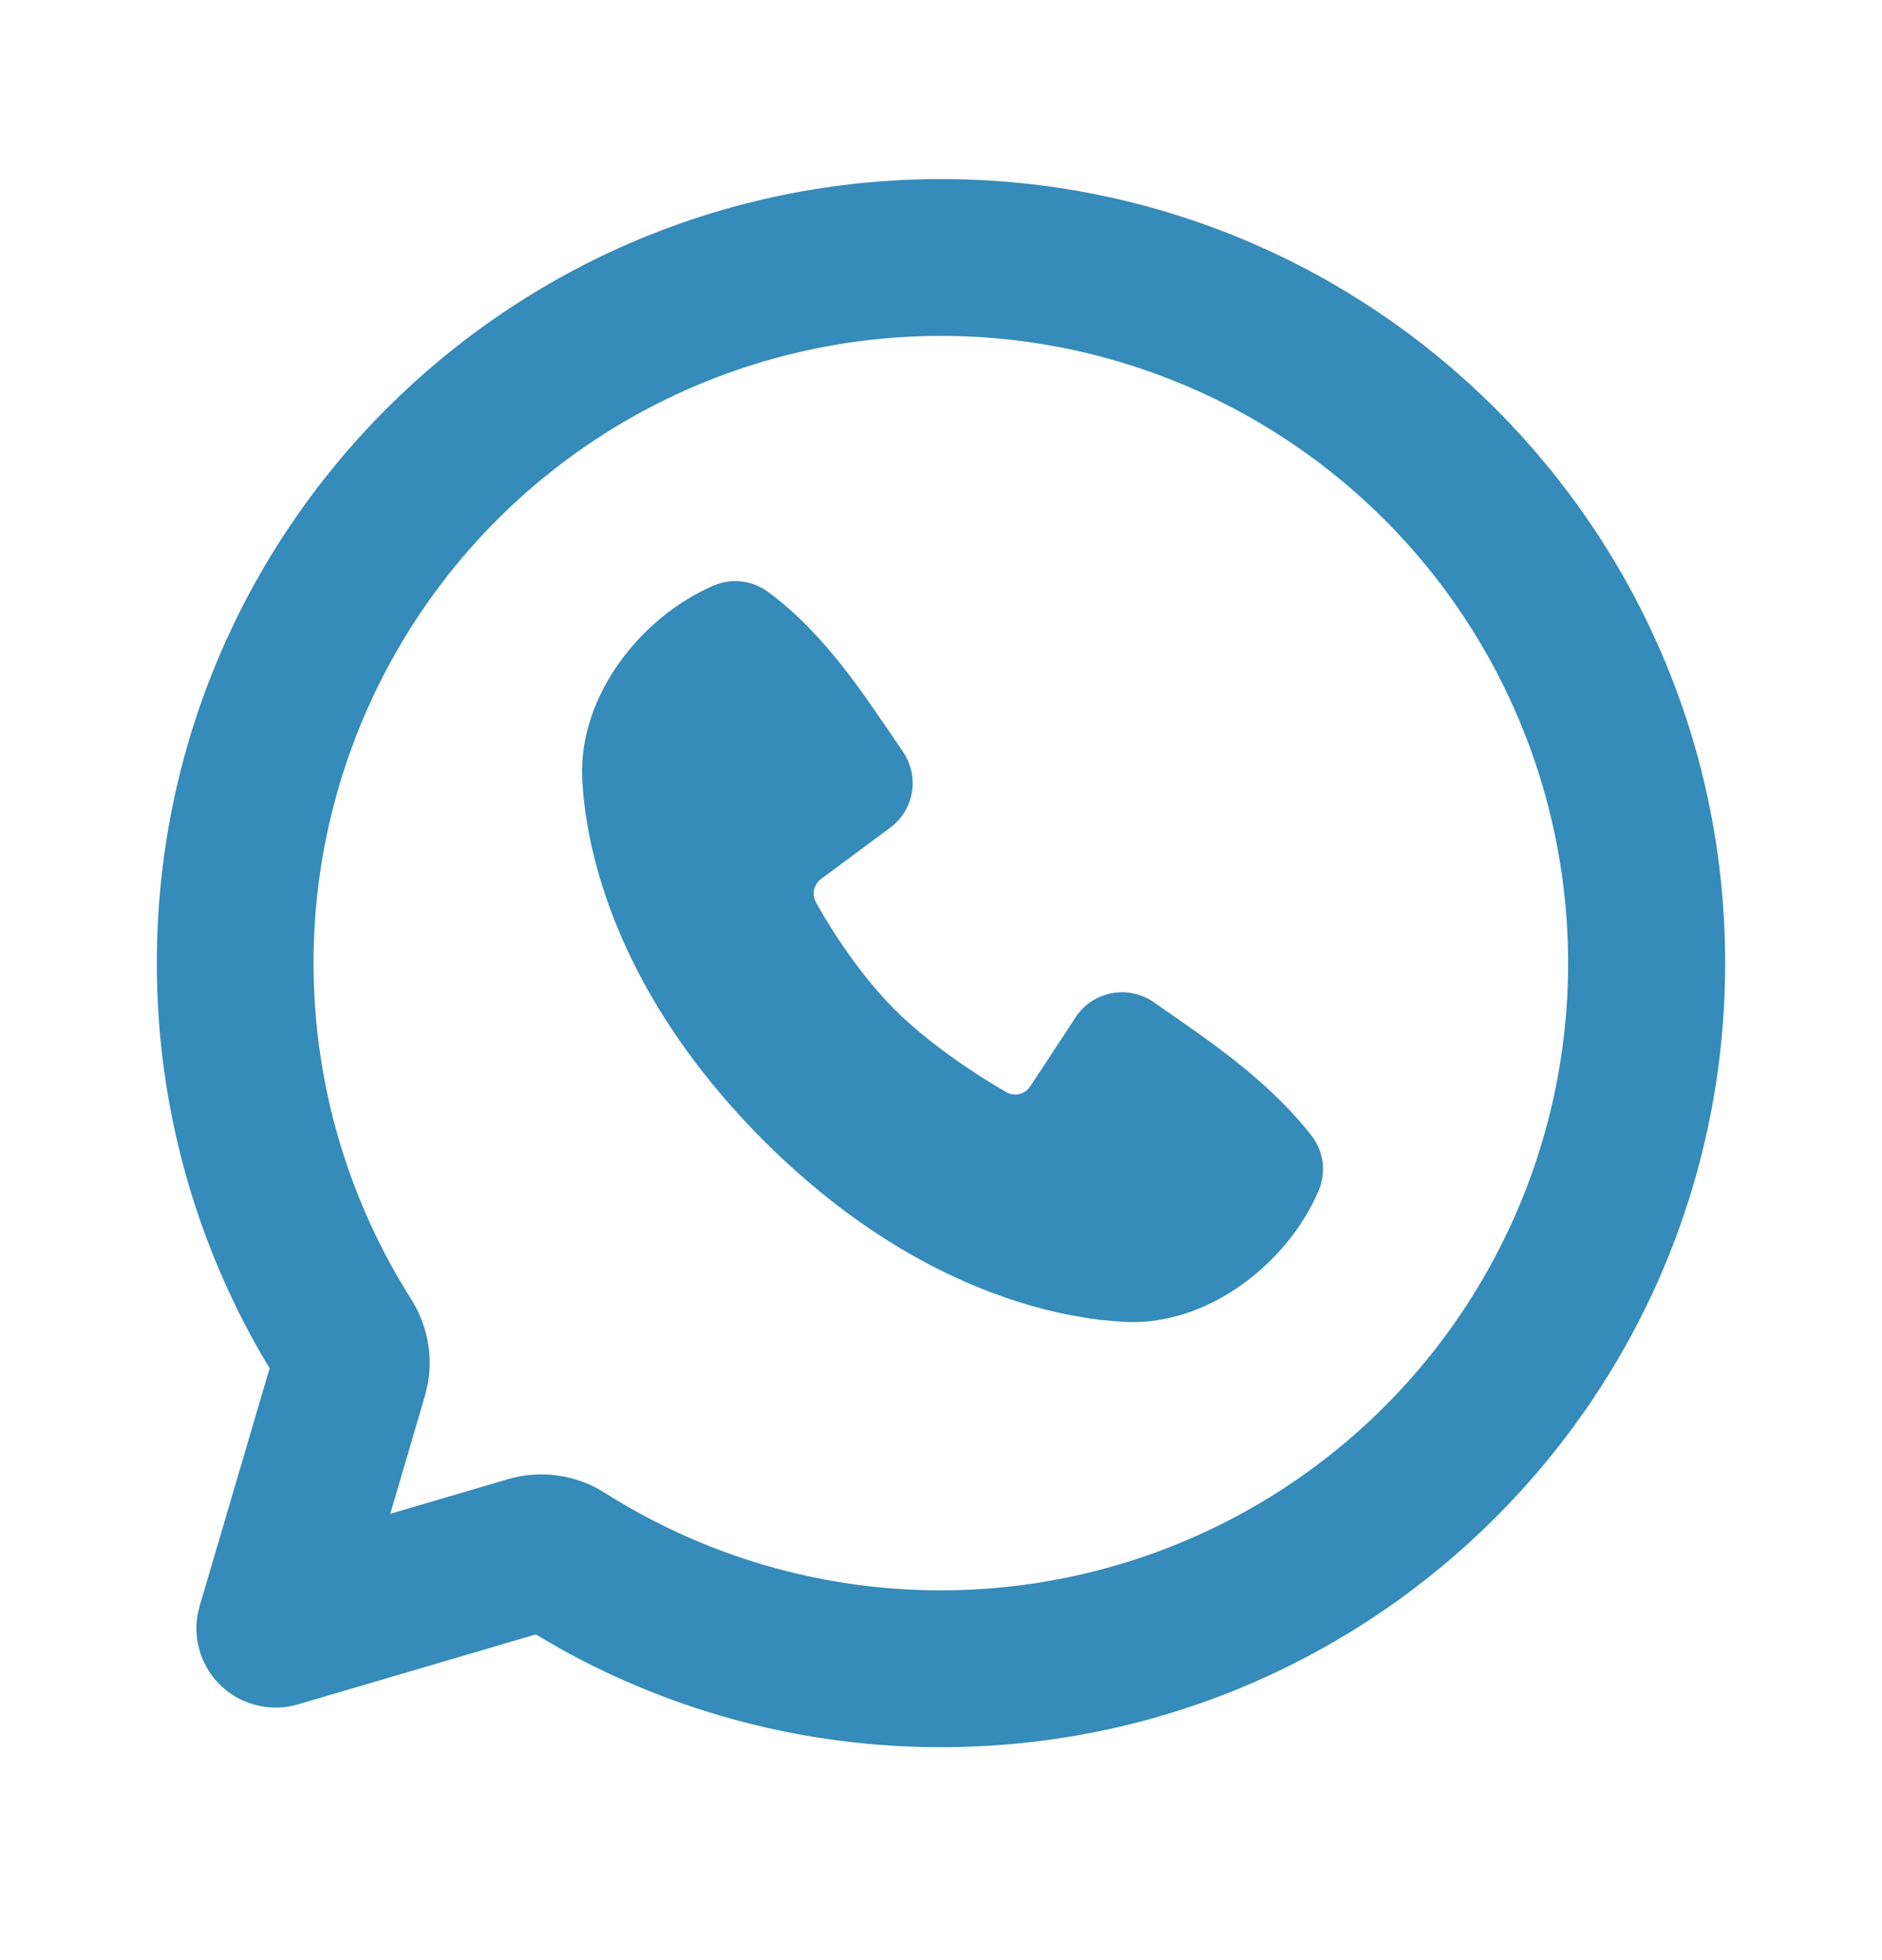 <svg width="24" height="25" viewBox="0 0 24 25" fill="none" xmlns="http://www.w3.org/2000/svg">
<g clip-path="url(#clip0_3244_3193)">
<path d="M12 2.284C17.523 2.284 22 6.761 22 12.284C22 17.807 17.523 22.284 12 22.284C10.298 22.286 8.624 21.852 7.137 21.024L6.832 20.846L3.8 21.738C3.635 21.787 3.46 21.792 3.293 21.754C3.125 21.717 2.969 21.637 2.841 21.522C2.713 21.407 2.616 21.262 2.56 21.099C2.504 20.936 2.49 20.762 2.52 20.593L2.546 20.484L3.438 17.452C2.495 15.893 1.998 14.106 2 12.284C2 6.761 6.477 2.284 12 2.284ZM12 4.284C10.568 4.284 9.161 4.668 7.928 5.397C6.695 6.126 5.68 7.172 4.99 8.427C4.299 9.682 3.958 11.099 4.002 12.531C4.047 13.963 4.474 15.356 5.241 16.566C5.439 16.878 5.524 17.262 5.457 17.643L5.418 17.806L4.977 19.307L6.478 18.866C6.911 18.738 7.361 18.816 7.718 19.043C8.766 19.707 9.955 20.118 11.189 20.243C12.424 20.368 13.67 20.205 14.831 19.765C15.991 19.326 17.033 18.623 17.875 17.711C18.717 16.8 19.335 15.705 19.681 14.513C20.027 13.321 20.09 12.066 19.867 10.845C19.644 9.624 19.14 8.473 18.395 7.48C17.65 6.488 16.684 5.683 15.574 5.128C14.464 4.573 13.241 4.284 12 4.284ZM9.102 7.468C9.213 7.42 9.334 7.402 9.454 7.416C9.574 7.429 9.688 7.473 9.786 7.543C10.29 7.911 10.69 8.405 11.034 8.887L11.361 9.361L11.514 9.586C11.603 9.715 11.646 9.87 11.638 10.026C11.63 10.182 11.57 10.331 11.468 10.45L11.393 10.526L10.469 11.212C10.425 11.245 10.394 11.292 10.382 11.345C10.37 11.398 10.377 11.454 10.402 11.503C10.612 11.883 10.983 12.45 11.409 12.876C11.836 13.302 12.429 13.698 12.835 13.931C12.923 13.981 13.029 13.965 13.101 13.9L13.139 13.855L13.74 12.94C13.85 12.793 14.013 12.694 14.195 12.665C14.376 12.635 14.562 12.677 14.713 12.782L15.256 13.161C15.796 13.546 16.315 13.96 16.726 14.485C16.802 14.584 16.85 14.701 16.866 14.824C16.882 14.948 16.864 15.073 16.815 15.188C16.419 16.112 15.416 16.899 14.374 16.861L14.215 16.851L14.024 16.833L13.916 16.819L13.678 16.779C12.754 16.605 11.273 16.081 9.738 14.547C8.204 13.012 7.68 11.531 7.506 10.607L7.466 10.369L7.441 10.161L7.428 9.986L7.424 9.911C7.386 8.867 8.177 7.864 9.102 7.468Z" fill="#358bb9"/>
</g>
<defs>
<clipPath id="clip0_3244_3193">
<rect width="24" height="24" fill="white" transform="translate(0 0.284)"/>
</clipPath>
</defs>
</svg>
